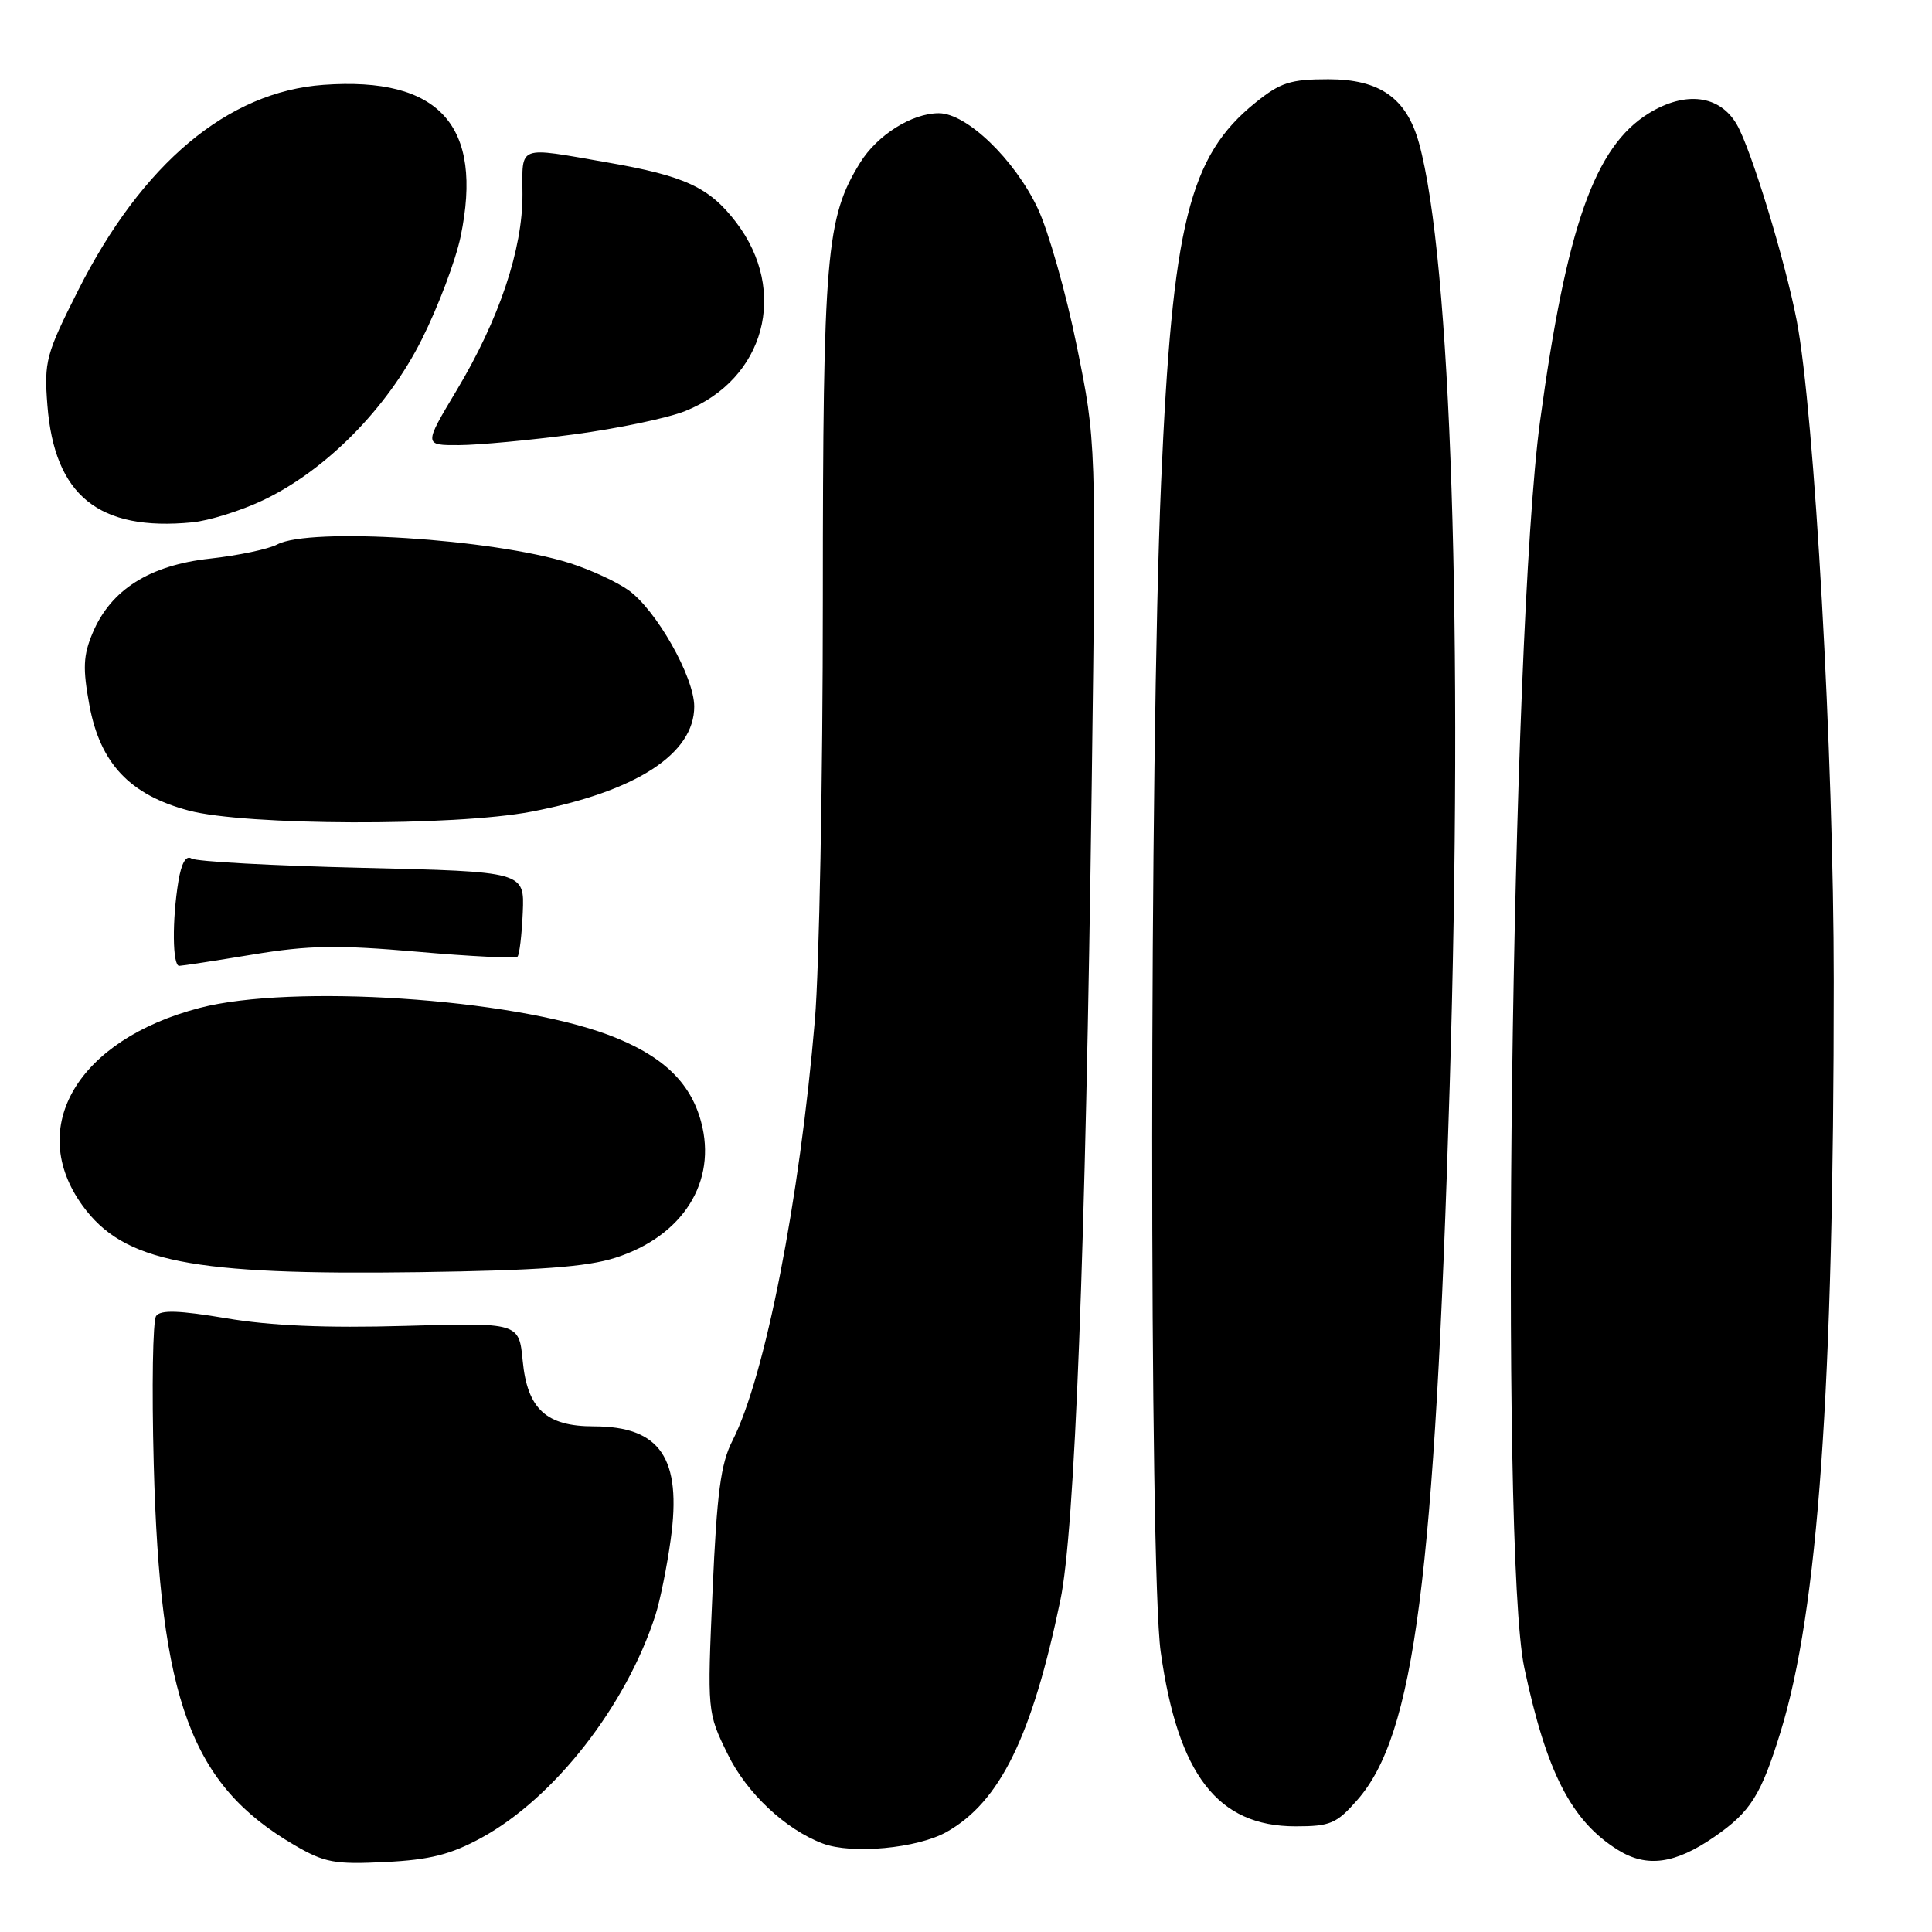<?xml version="1.0" encoding="UTF-8" standalone="no"?>
<!DOCTYPE svg PUBLIC "-//W3C//DTD SVG 1.1//EN" "http://www.w3.org/Graphics/SVG/1.1/DTD/svg11.dtd" >
<svg xmlns="http://www.w3.org/2000/svg" xmlns:xlink="http://www.w3.org/1999/xlink" version="1.1" viewBox="0 0 256 256">
 <g >
 <path fill="currentColor"
d=" M 63.79 243.52 C 73.42 238.27 82.98 226.04 86.85 214.00 C 87.47 212.07 88.38 207.57 88.87 204.00 C 90.37 193.22 87.50 189.00 78.68 189.00 C 72.37 189.00 69.87 186.69 69.26 180.31 C 68.77 175.25 68.77 175.25 53.63 175.69 C 43.23 175.99 35.84 175.67 30.00 174.68 C 23.74 173.63 21.29 173.54 20.69 174.37 C 20.24 174.99 20.10 183.82 20.37 194.00 C 21.20 225.33 25.32 236.49 39.00 244.48 C 43.01 246.82 44.33 247.06 51.04 246.73 C 56.96 246.44 59.69 245.75 63.79 243.52 Z  M 227.18 243.38 C 231.97 240.06 233.34 237.89 235.94 229.47 C 240.91 213.36 242.98 184.17 242.98 130.00 C 242.98 100.26 240.43 54.66 238.07 42.45 C 236.54 34.53 232.03 19.76 230.14 16.50 C 227.88 12.59 223.33 12.02 218.46 15.02 C 211.30 19.45 207.57 30.03 204.07 55.77 C 200.25 83.97 198.70 205.57 201.98 221.00 C 204.92 234.87 208.22 241.29 214.37 245.12 C 218.19 247.51 221.95 247.00 227.18 243.38 Z  M 125.46 242.73 C 132.51 238.73 136.74 230.10 140.50 212.05 C 142.42 202.87 143.84 165.96 144.66 104.00 C 145.26 58.50 145.26 58.50 142.66 45.76 C 141.24 38.76 138.91 30.58 137.50 27.60 C 134.43 21.11 128.08 15.00 124.40 15.00 C 120.84 15.00 116.24 17.89 113.97 21.56 C 109.46 28.84 109.04 33.70 109.03 79.50 C 109.03 103.29 108.55 128.32 107.98 135.13 C 105.96 159.00 101.37 182.44 97.05 190.91 C 95.50 193.93 94.99 197.85 94.42 210.78 C 93.71 226.89 93.71 226.89 96.43 232.45 C 98.94 237.59 104.06 242.40 109.00 244.27 C 112.86 245.74 121.59 244.92 125.46 242.73 Z  M 179.85 238.51 C 187.43 229.89 190.11 209.16 192.09 143.96 C 193.91 84.15 192.28 34.34 188.02 18.94 C 186.37 12.99 182.83 10.50 176.01 10.50 C 170.99 10.50 169.66 10.93 166.34 13.61 C 157.56 20.70 155.34 29.66 153.85 63.99 C 152.30 99.43 152.27 208.03 153.80 218.89 C 156.09 235.18 161.35 241.99 171.65 242.00 C 176.27 242.00 177.10 241.65 179.85 238.51 Z  M 81.54 166.66 C 90.49 163.80 95.04 156.58 92.90 148.65 C 91.47 143.32 87.67 139.77 80.57 137.11 C 67.65 132.28 38.68 130.37 26.47 133.55 C 10.31 137.76 3.42 149.37 10.93 159.74 C 16.36 167.23 25.24 168.99 55.50 168.57 C 71.42 168.34 77.72 167.88 81.54 166.66 Z  M 33.50 126.48 C 40.93 125.25 44.73 125.19 55.30 126.11 C 62.34 126.73 68.31 127.02 68.57 126.76 C 68.83 126.51 69.14 123.87 69.27 120.90 C 69.50 115.50 69.50 115.50 48.00 114.99 C 36.17 114.71 25.99 114.16 25.38 113.76 C 24.65 113.29 24.04 114.35 23.64 116.77 C 22.79 121.93 22.85 128.00 23.75 127.98 C 24.16 127.97 28.55 127.30 33.50 126.48 Z  M 70.41 107.55 C 84.27 104.90 92.01 99.89 91.99 93.60 C 91.98 89.69 86.95 80.81 83.26 78.19 C 81.72 77.09 78.22 75.48 75.48 74.61 C 65.30 71.39 41.05 69.84 36.74 72.14 C 35.58 72.76 31.55 73.61 27.81 74.02 C 19.80 74.90 14.67 78.15 12.27 83.88 C 11.02 86.86 10.95 88.56 11.85 93.46 C 13.28 101.16 17.20 105.32 25.00 107.40 C 32.51 109.41 60.23 109.50 70.41 107.55 Z  M 34.80 66.31 C 43.17 62.35 51.32 54.11 55.90 44.95 C 58.07 40.63 60.37 34.51 61.03 31.37 C 64.09 16.63 58.24 10.14 42.88 11.24 C 30.18 12.15 18.84 21.65 10.34 38.50 C 6.09 46.93 5.83 47.89 6.28 53.69 C 7.21 65.67 13.09 70.42 25.50 69.21 C 27.70 68.99 31.88 67.69 34.80 66.31 Z  M 76.04 57.56 C 81.83 56.79 88.47 55.40 90.79 54.47 C 101.36 50.24 104.50 38.59 97.55 29.47 C 93.99 24.81 90.79 23.32 80.46 21.52 C 68.44 19.43 69.21 19.14 69.23 25.75 C 69.26 33.03 66.14 42.33 60.49 51.75 C 56.15 59.00 56.15 59.00 60.83 58.98 C 63.40 58.97 70.24 58.33 76.04 57.56 Z "/>
</g>
</svg>